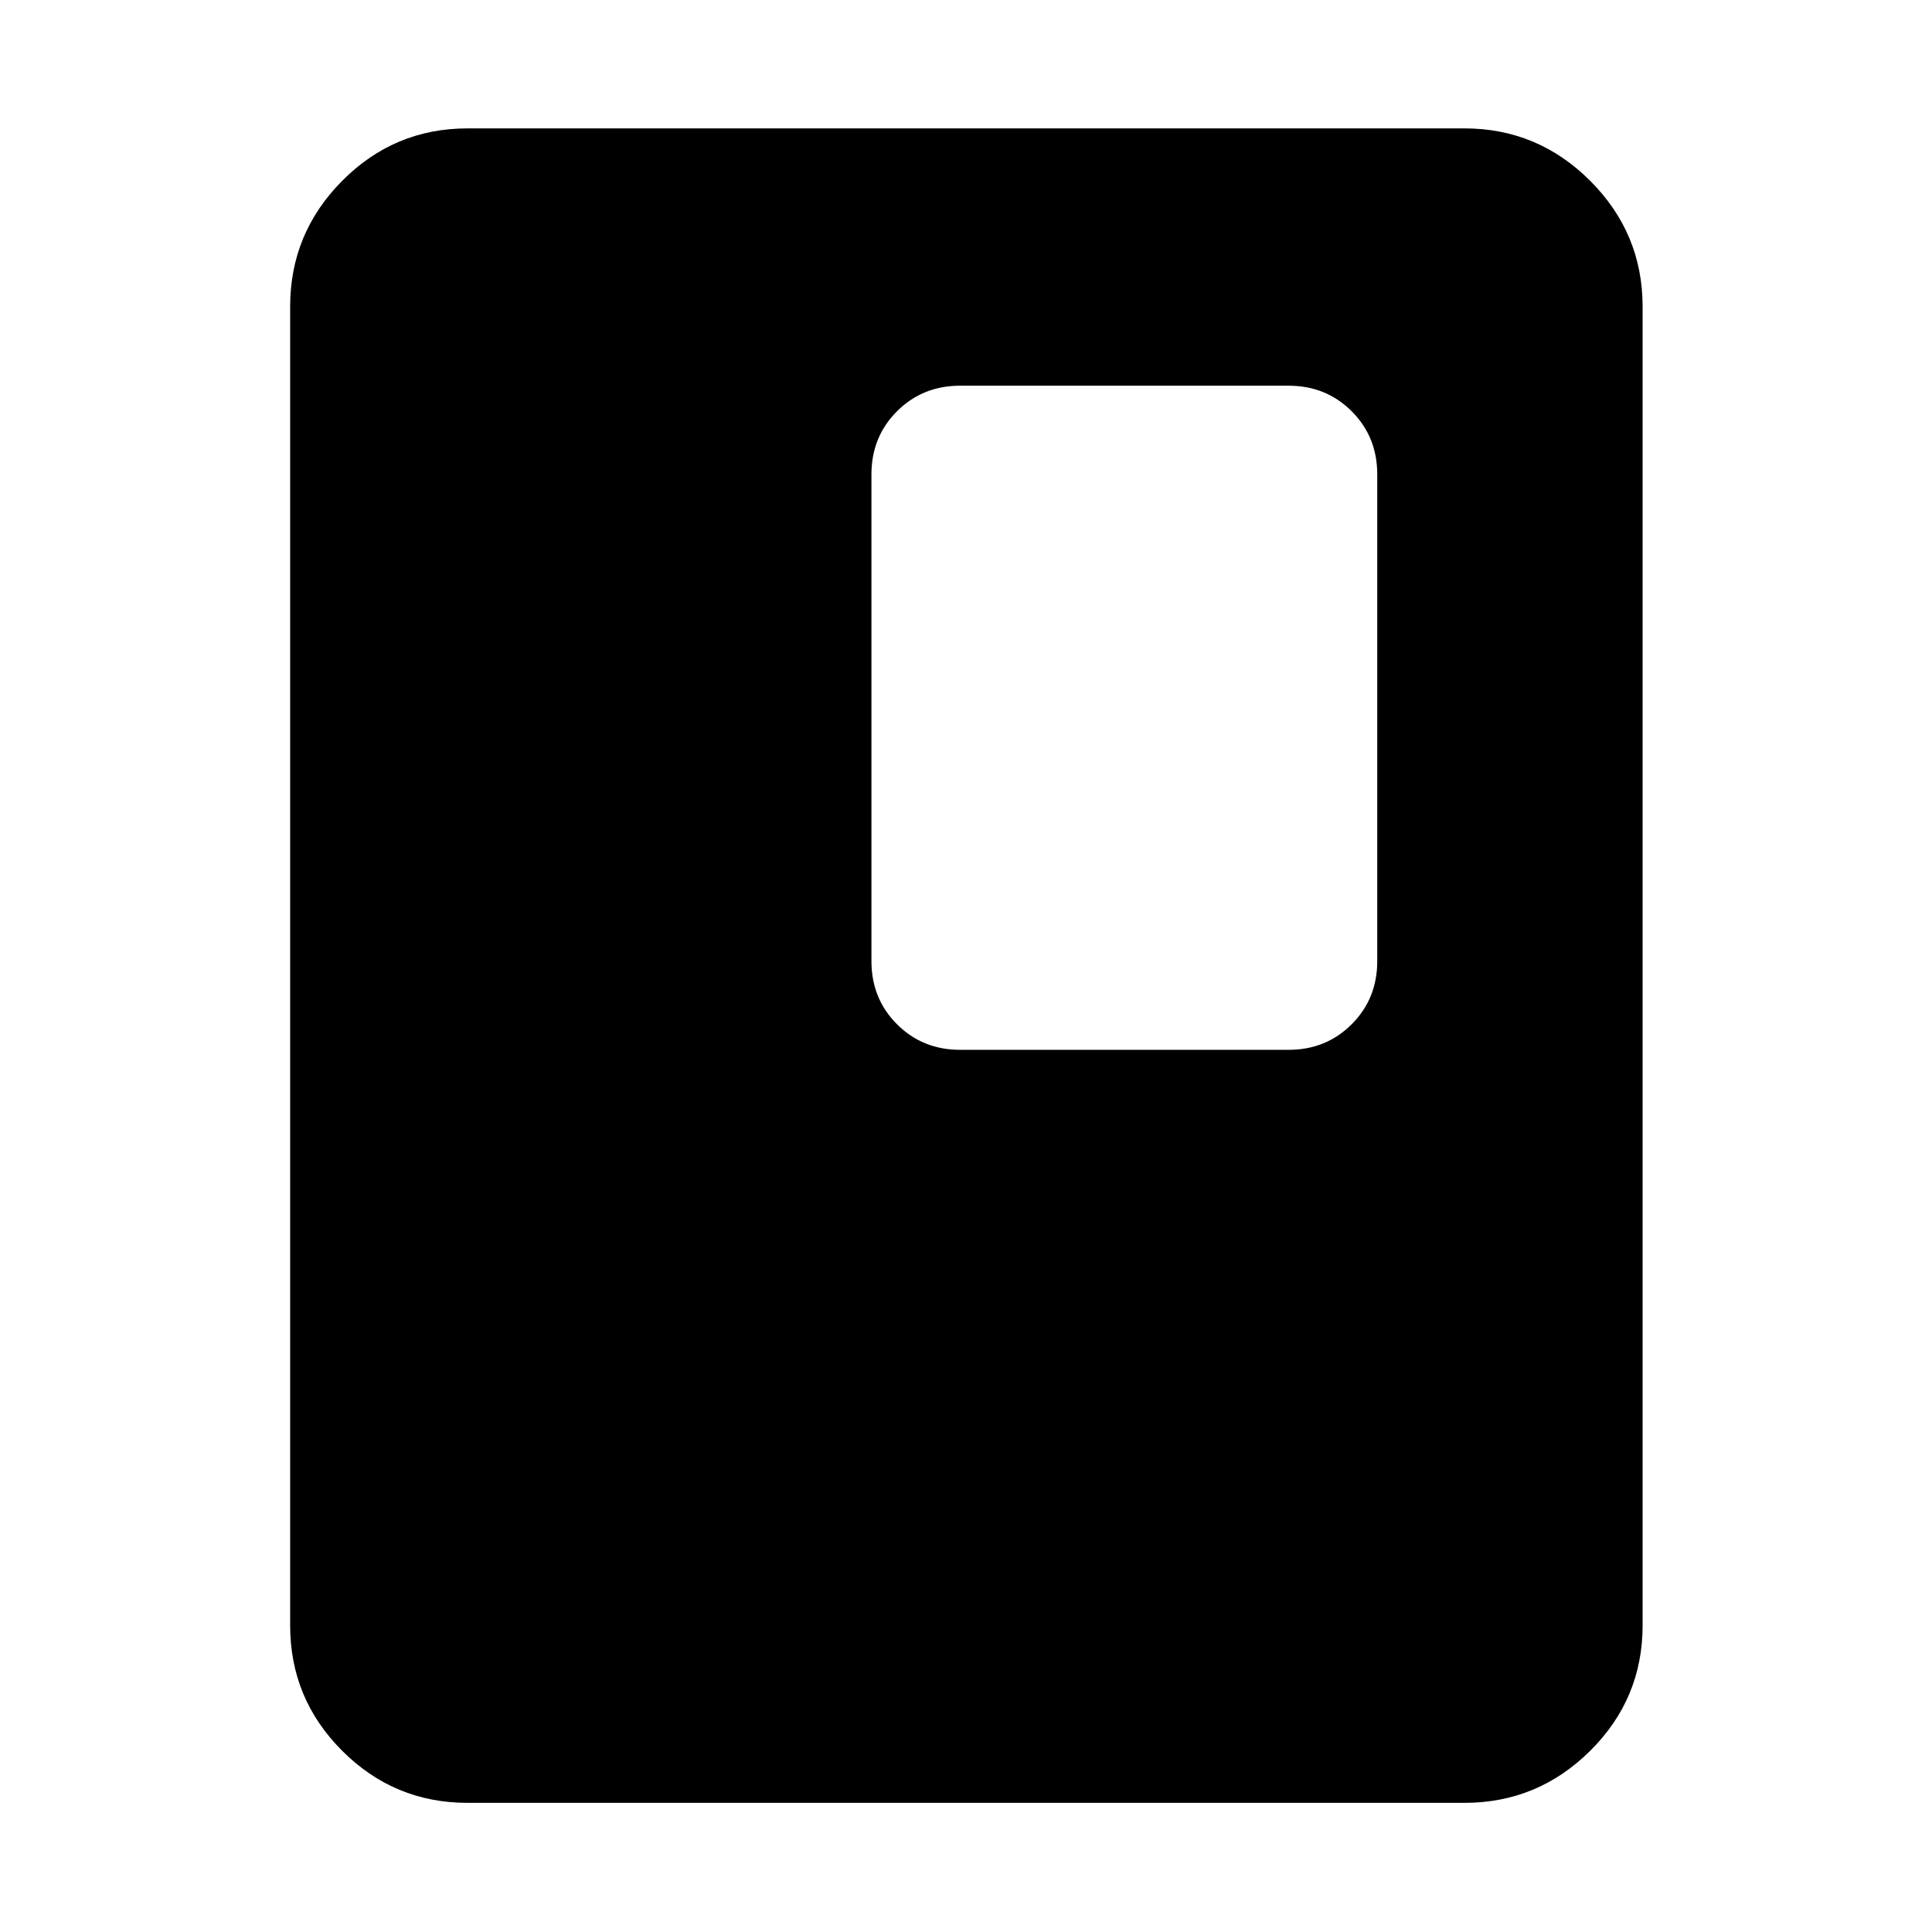 <svg xmlns="http://www.w3.org/2000/svg" height="40" viewBox="0 -960 960 960" width="40"><path d="M816.204-152.319q0 36.421-26.051 62.283-26.051 25.863-62.472 25.863H232.319q-36.421 0-62.283-25.863-25.863-25.862-25.863-62.283v-655.362q0-36.421 25.863-62.472 25.862-26.051 62.283-26.051h495.362q36.421 0 62.472 26.051 26.051 26.051 26.051 62.472v655.362ZM684.348-482.42v-241.855q0-18.667-12.703-31.37t-31.37-12.703H477.087q-18.667 0-31.37 12.703t-12.703 31.37v241.855q0 18.666 12.703 31.369t31.37 12.703h163.188q18.667 0 31.37-12.703t12.703-31.369Z"/></svg>